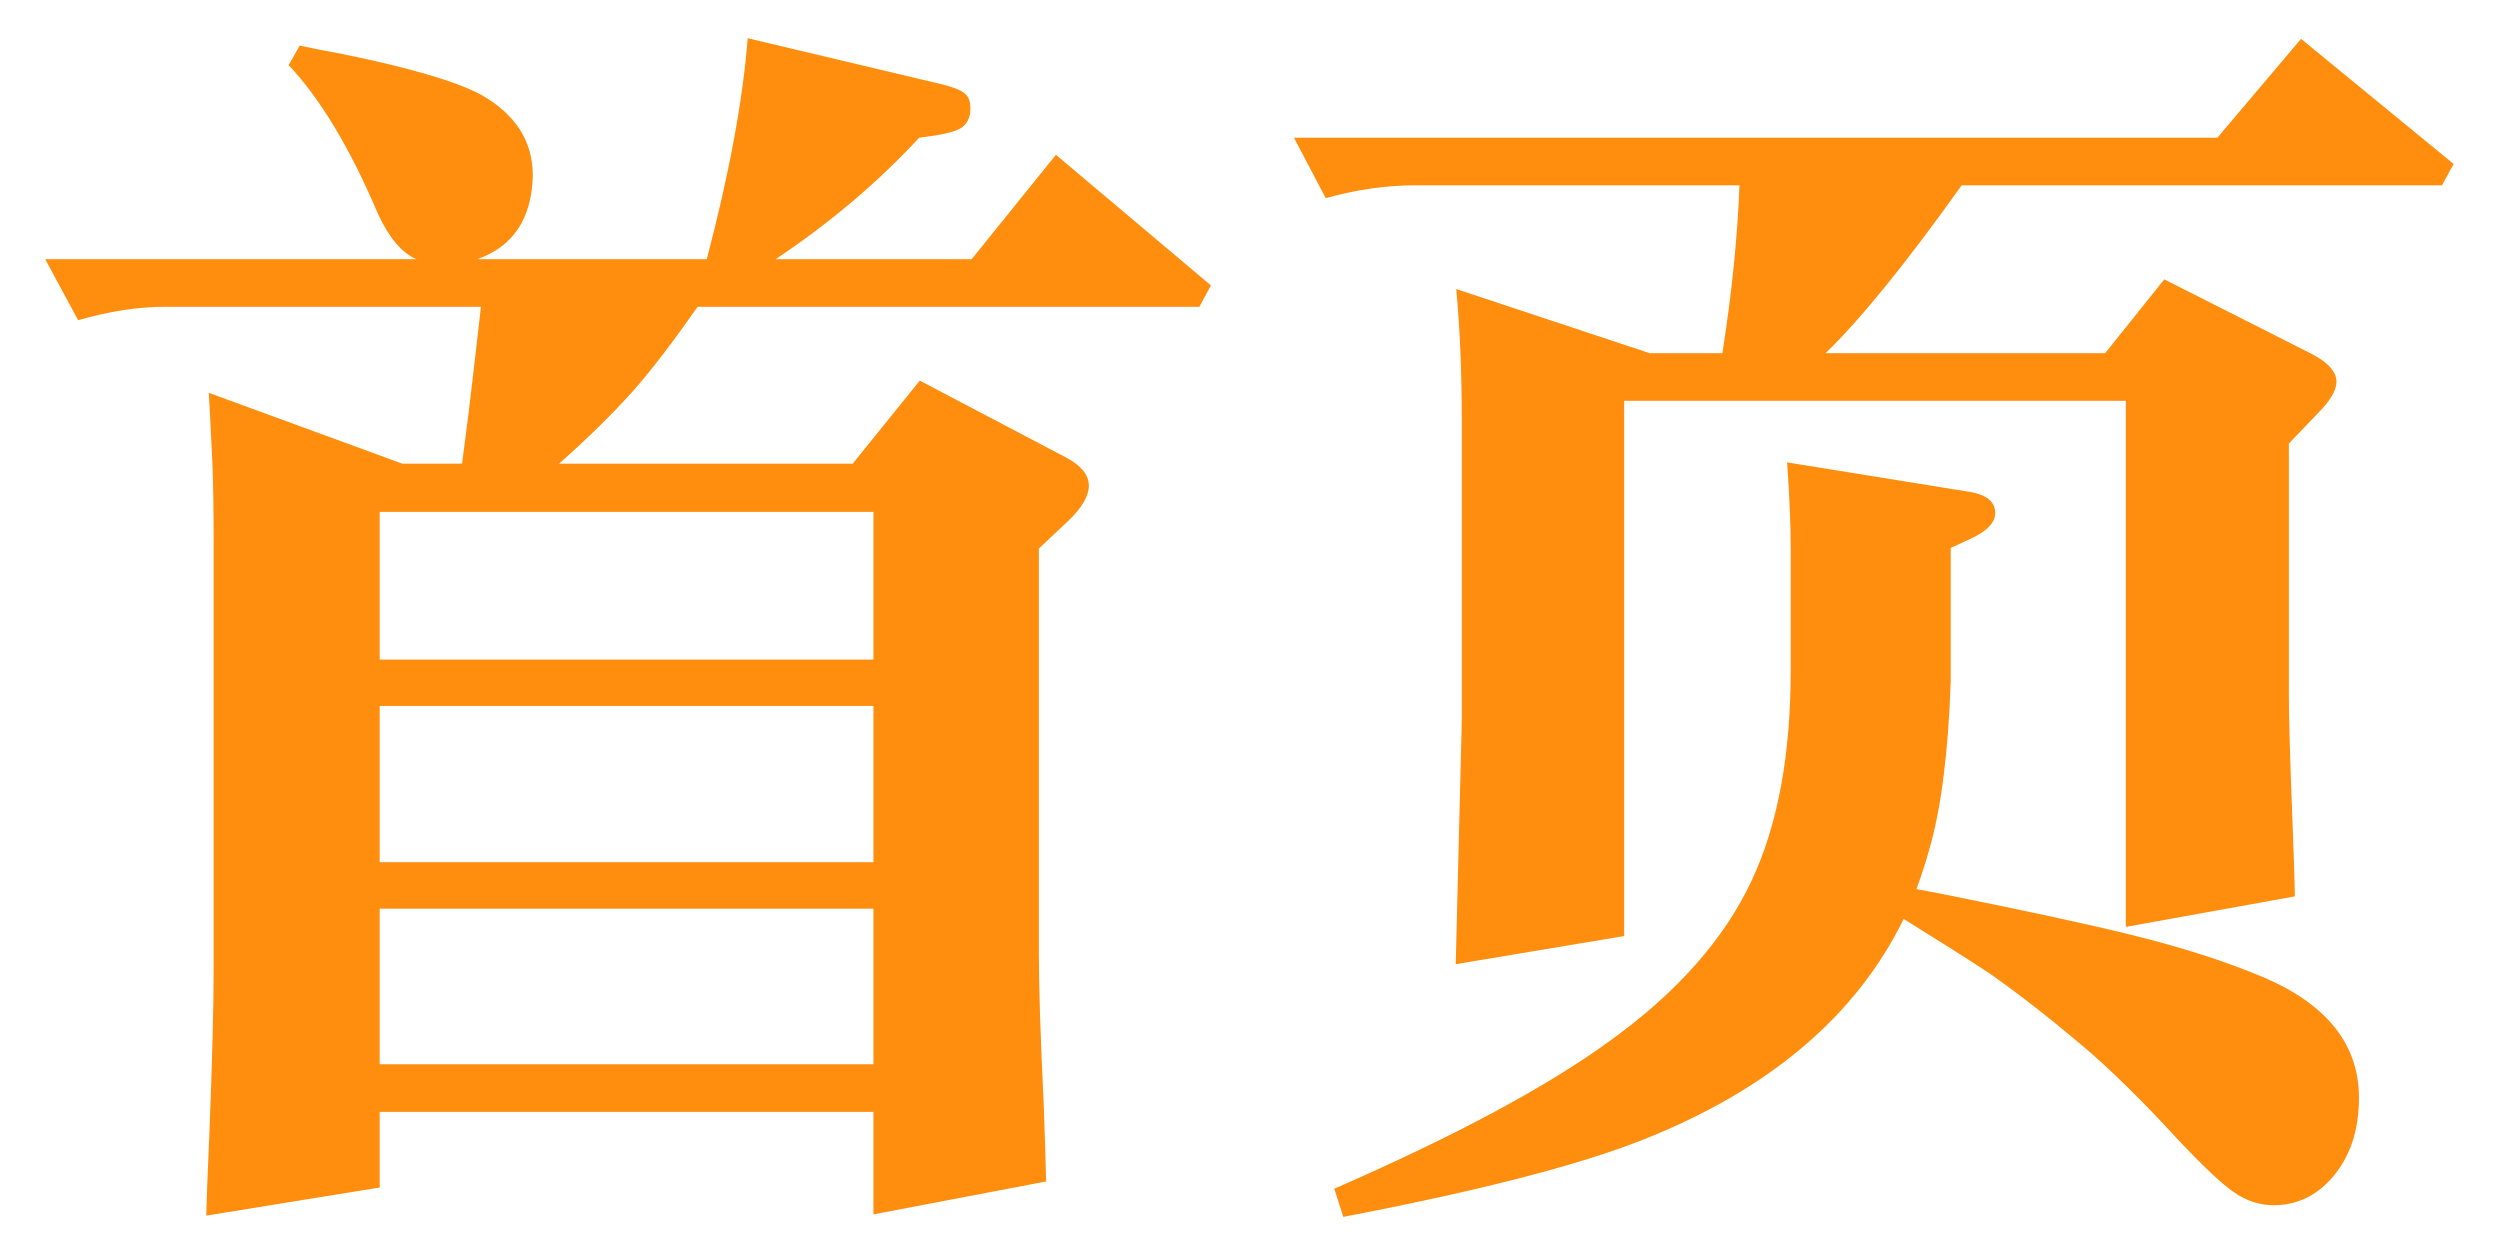 <svg width="24" height="12" viewBox="0 0 24 12" fill="none" xmlns="http://www.w3.org/2000/svg">
<path d="M5.367 4.451H8.186L8.83 3.654L10.236 4.393C10.381 4.471 10.453 4.561 10.453 4.662C10.453 4.76 10.389 4.871 10.26 4.996L9.973 5.266V9.15C9.973 9.463 9.988 9.949 10.02 10.609C10.031 10.926 10.039 11.17 10.043 11.342L8.385 11.658V10.674H3.645V11.4L1.98 11.67C1.984 11.506 1.994 11.244 2.01 10.885C2.037 10.193 2.051 9.668 2.051 9.309V5.248C2.051 4.908 2.047 4.641 2.039 4.445L2.021 4.082C2.018 4.004 2.012 3.9 2.004 3.771L3.861 4.451H4.436L4.5 3.953C4.551 3.523 4.59 3.188 4.617 2.945H1.588C1.326 2.945 1.047 2.988 0.75 3.074L0.434 2.488H3.996C3.855 2.426 3.732 2.279 3.627 2.049C3.361 1.424 3.076 0.949 2.771 0.625L2.877 0.438C2.963 0.457 3.102 0.484 3.293 0.52C3.941 0.652 4.385 0.783 4.623 0.912C4.951 1.1 5.115 1.357 5.115 1.686C5.104 2.1 4.926 2.367 4.582 2.488H6.785C7 1.672 7.131 0.965 7.178 0.367L9.053 0.812C9.162 0.84 9.232 0.869 9.264 0.9C9.299 0.928 9.316 0.975 9.316 1.041C9.316 1.131 9.283 1.195 9.217 1.234C9.154 1.27 9.023 1.299 8.824 1.322C8.43 1.748 7.971 2.137 7.447 2.488H9.328L10.137 1.486L11.625 2.74L11.514 2.945H6.697C6.459 3.285 6.254 3.553 6.082 3.748C5.883 3.971 5.645 4.205 5.367 4.451ZM3.645 10.217H8.385V8.723H3.645V10.217ZM3.645 8.277H8.385V6.777H3.645V8.277ZM3.645 6.332H8.385V4.914H3.645V6.332ZM18.275 8.822C17.818 9.756 16.982 10.463 15.768 10.943C15.143 11.19 14.185 11.435 12.896 11.682L12.809 11.412C13.98 10.9 14.867 10.424 15.469 9.982C16.105 9.521 16.555 9.012 16.816 8.453C17.066 7.922 17.191 7.248 17.191 6.432V5.289C17.191 5.051 17.18 4.768 17.156 4.439L18.902 4.721C19.07 4.748 19.154 4.816 19.154 4.926C19.154 5.012 19.084 5.09 18.943 5.16L18.727 5.26V6.543C18.703 7.227 18.635 7.764 18.521 8.154C18.49 8.268 18.449 8.395 18.398 8.535L18.674 8.588C19.471 8.748 20.066 8.877 20.461 8.975C20.953 9.096 21.383 9.234 21.75 9.391C22.348 9.652 22.646 10.035 22.646 10.539C22.646 10.855 22.559 11.113 22.383 11.312C22.23 11.484 22.045 11.57 21.826 11.57C21.689 11.57 21.561 11.527 21.439 11.441C21.322 11.359 21.145 11.191 20.906 10.938C20.57 10.57 20.262 10.268 19.98 10.029C19.645 9.748 19.348 9.518 19.09 9.338C18.906 9.217 18.635 9.045 18.275 8.822ZM18.832 1.779C18.297 2.529 17.861 3.066 17.525 3.391H20.209L20.777 2.682L22.189 3.396C22.35 3.479 22.43 3.568 22.43 3.666C22.43 3.748 22.369 3.85 22.248 3.971L21.973 4.258V6.666C21.973 6.877 21.984 7.285 22.008 7.891C22.02 8.184 22.027 8.422 22.031 8.605L20.408 8.898V3.848H15.592V8.986L13.975 9.256L14.027 7.17C14.031 7.033 14.033 6.93 14.033 6.859V4.035C14.033 3.578 14.016 3.158 13.98 2.775L15.838 3.391H16.535C16.625 2.816 16.68 2.279 16.699 1.779H13.787H13.582C13.309 1.779 13.023 1.82 12.727 1.902L12.422 1.322H21.287L22.09 0.373L23.555 1.574L23.443 1.779H18.832Z" fill="#FF8D0E"/>
</svg>
